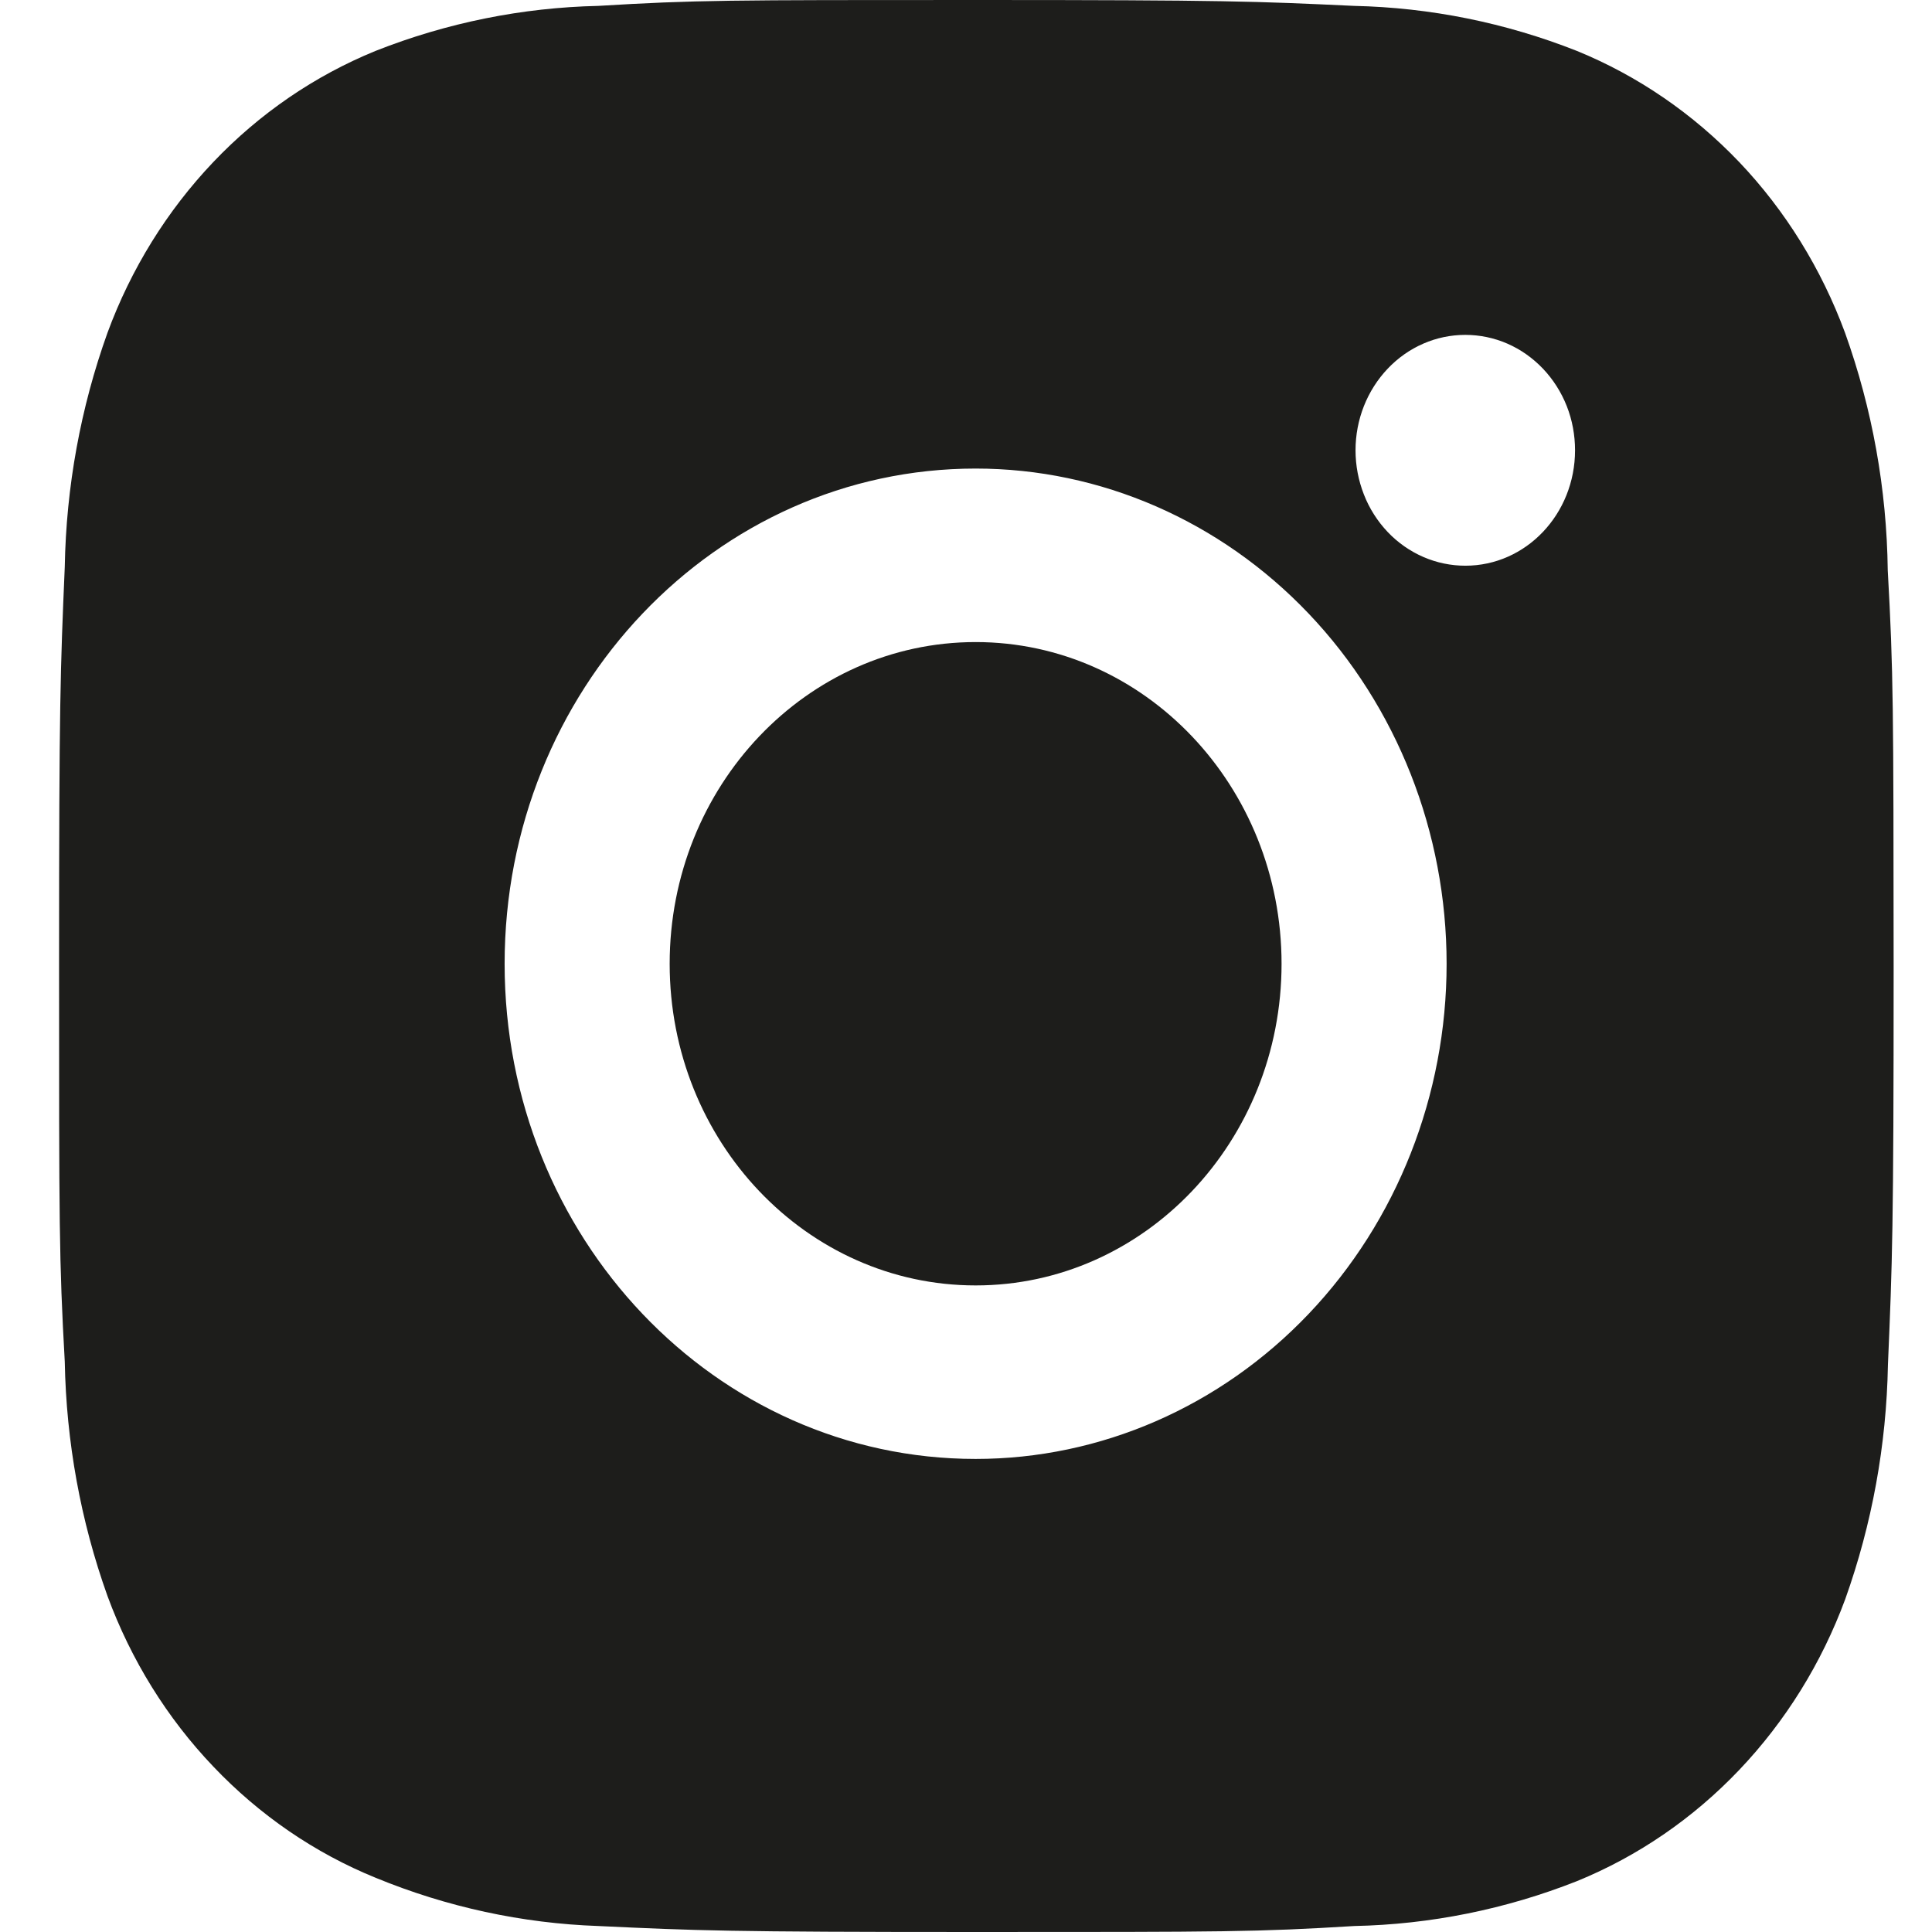 <svg width="21" height="21" viewBox="0 0 21 21" fill="none" xmlns="http://www.w3.org/2000/svg">
<path d="M20.519 6.198C20.508 5.316 20.351 4.444 20.055 3.618C19.798 2.922 19.407 2.29 18.905 1.762C18.402 1.235 17.801 0.823 17.139 0.553C16.364 0.247 15.546 0.082 14.719 0.064C13.653 0.014 13.316 0 10.611 0C7.907 0 7.56 7.48297e-08 6.503 0.064C5.676 0.082 4.858 0.247 4.083 0.553C3.421 0.823 2.82 1.234 2.318 1.762C1.816 2.29 1.424 2.922 1.168 3.618C0.876 4.432 0.719 5.293 0.704 6.162C0.656 7.283 0.642 7.638 0.642 10.481C0.642 13.324 0.642 13.688 0.704 14.801C0.72 15.671 0.876 16.531 1.168 17.347C1.424 18.043 1.816 18.675 2.319 19.202C2.821 19.73 3.422 20.142 4.084 20.411C4.857 20.729 5.675 20.906 6.504 20.935C7.57 20.985 7.908 21 10.612 21C13.317 21 13.663 21 14.721 20.935C15.548 20.918 16.367 20.753 17.141 20.447C17.803 20.177 18.404 19.765 18.906 19.237C19.408 18.709 19.8 18.078 20.057 17.382C20.348 16.567 20.505 15.707 20.521 14.835C20.569 13.716 20.583 13.361 20.583 10.516C20.581 7.673 20.581 7.312 20.519 6.198ZM10.605 15.858C7.776 15.858 5.485 13.449 5.485 10.476C5.485 7.502 7.776 5.093 10.605 5.093C11.962 5.093 13.264 5.66 14.225 6.67C15.185 7.679 15.724 9.048 15.724 10.476C15.724 11.903 15.185 13.272 14.225 14.281C13.264 15.291 11.962 15.858 10.605 15.858ZM15.928 6.149C15.771 6.149 15.616 6.117 15.471 6.054C15.326 5.991 15.194 5.899 15.083 5.782C14.973 5.666 14.884 5.527 14.825 5.375C14.765 5.222 14.734 5.059 14.734 4.894C14.734 4.73 14.765 4.566 14.825 4.414C14.885 4.262 14.973 4.124 15.084 4.007C15.194 3.891 15.326 3.798 15.471 3.735C15.615 3.672 15.771 3.64 15.927 3.64C16.084 3.64 16.239 3.672 16.384 3.735C16.529 3.798 16.66 3.891 16.771 4.007C16.882 4.124 16.97 4.262 17.03 4.414C17.09 4.566 17.12 4.73 17.12 4.894C17.12 5.588 16.587 6.149 15.928 6.149Z" fill="#1D1D1B"/>
<path d="M10.605 13.972C12.441 13.972 13.93 12.406 13.93 10.476C13.93 8.545 12.441 6.979 10.605 6.979C8.768 6.979 7.279 8.545 7.279 10.476C7.279 12.406 8.768 13.972 10.605 13.972Z" fill="#1D1D1B"/>
</svg>
